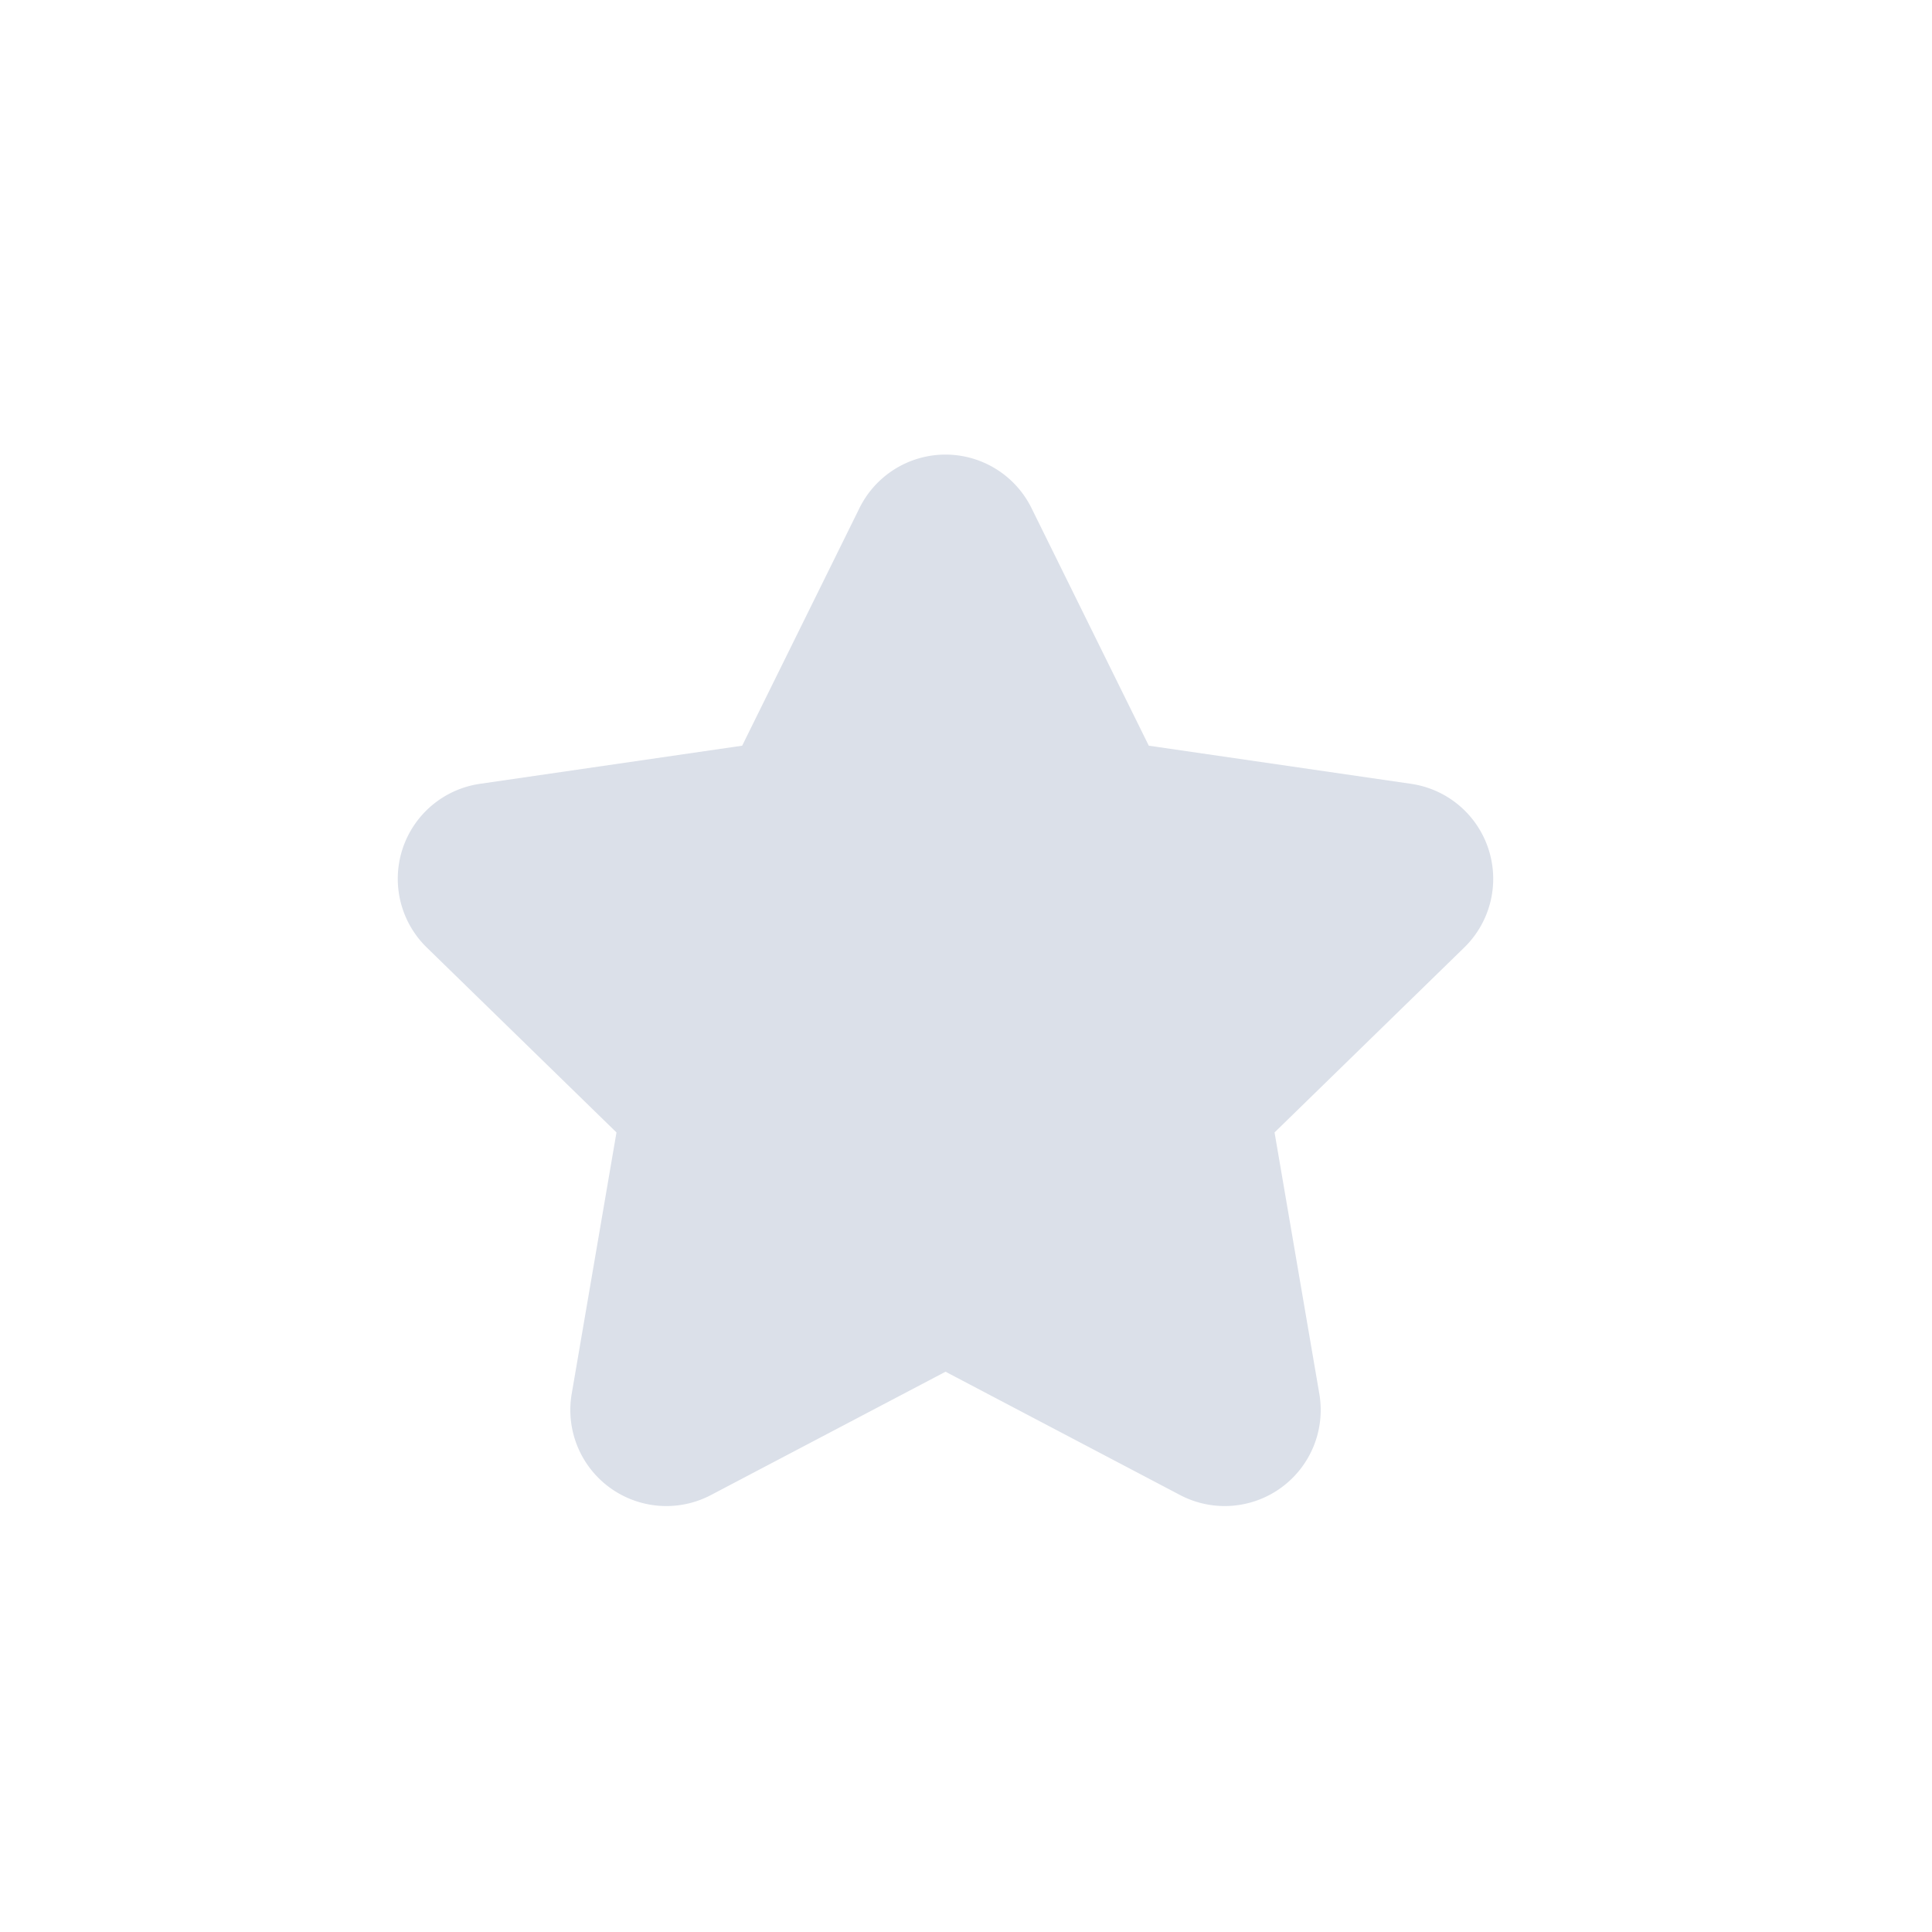 <svg xmlns="http://www.w3.org/2000/svg" width="34" height="34" viewBox="0 0 34 34">
    <defs>
        <style>
            .cls-1{fill:none}.cls-2{fill:#dbe0e9}
        </style>
    </defs>
    <g id="icon_favorite_n" transform="translate(-15 -283)">
        <path id="사각형_292" d="M0 0h34v34H0z" class="cls-1" data-name="사각형 292" transform="translate(15 283)"/>
        <path id="패스_349" d="M1995.563-2492.034a1.688 1.688 0 0 0-1.363-1.149l-4.615-.671-2.064-4.181a1.689 1.689 0 0 0-1.514-.942 1.689 1.689 0 0 0-1.514.942l-2.064 4.181-4.615.671a1.689 1.689 0 0 0-1.363 1.149 1.688 1.688 0 0 0 .427 1.731l3.339 3.255-.788 4.6a1.69 1.69 0 0 0 .672 1.652 1.691 1.691 0 0 0 .993.323 1.684 1.684 0 0 0 .786-.194l4.128-2.17 4.127 2.17a1.686 1.686 0 0 0 .786.194 1.691 1.691 0 0 0 .993-.323 1.69 1.69 0 0 0 .672-1.652l-.788-4.6 3.339-3.255a1.688 1.688 0 0 0 .426-1.731z" class="cls-2" data-name="패스 349" transform="translate(-1954.368 2789.977)"/>
    </g>
</svg>
